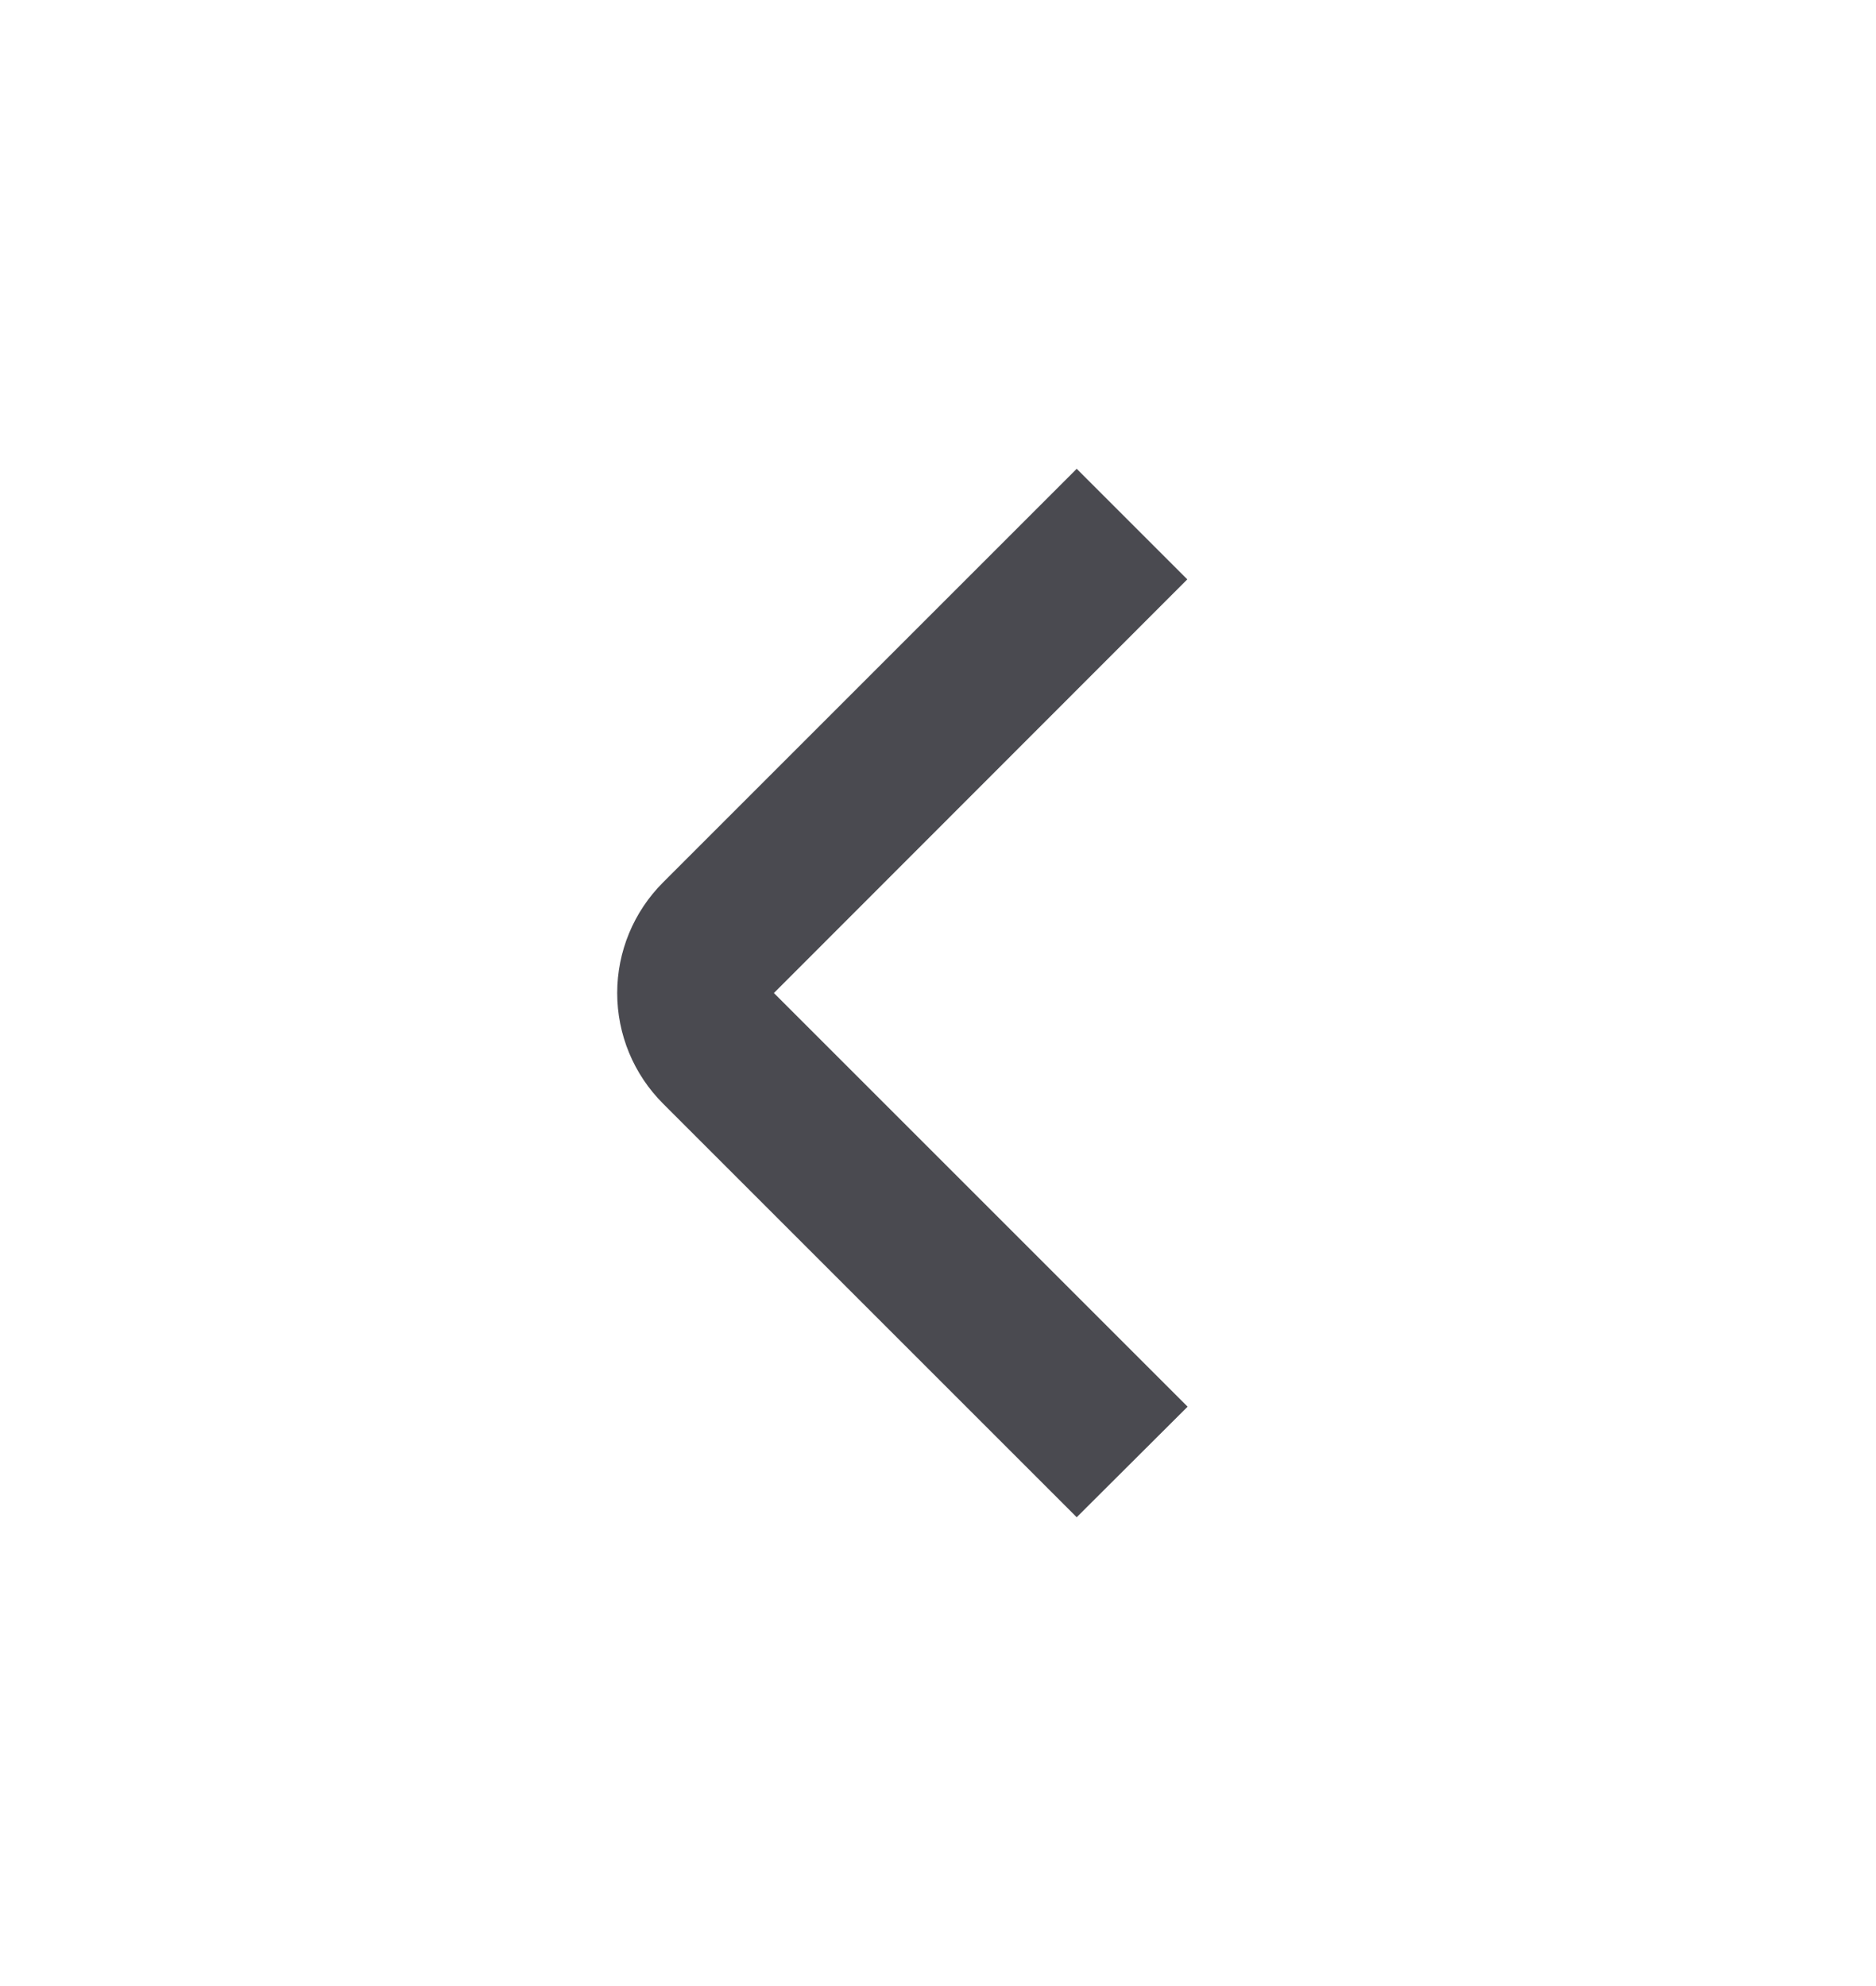 <svg width="17" height="18" viewBox="0 0 17 18" fill="none" xmlns="http://www.w3.org/2000/svg">
<path d="M9.757 13.751L6.008 10.002C5.742 9.736 5.593 9.376 5.593 9C5.593 8.624 5.742 8.264 6.008 7.998L9.757 4.249L10.759 5.251L7.013 9L10.762 12.749L9.757 13.751Z" fill="#4A4A50"/>
</svg>
